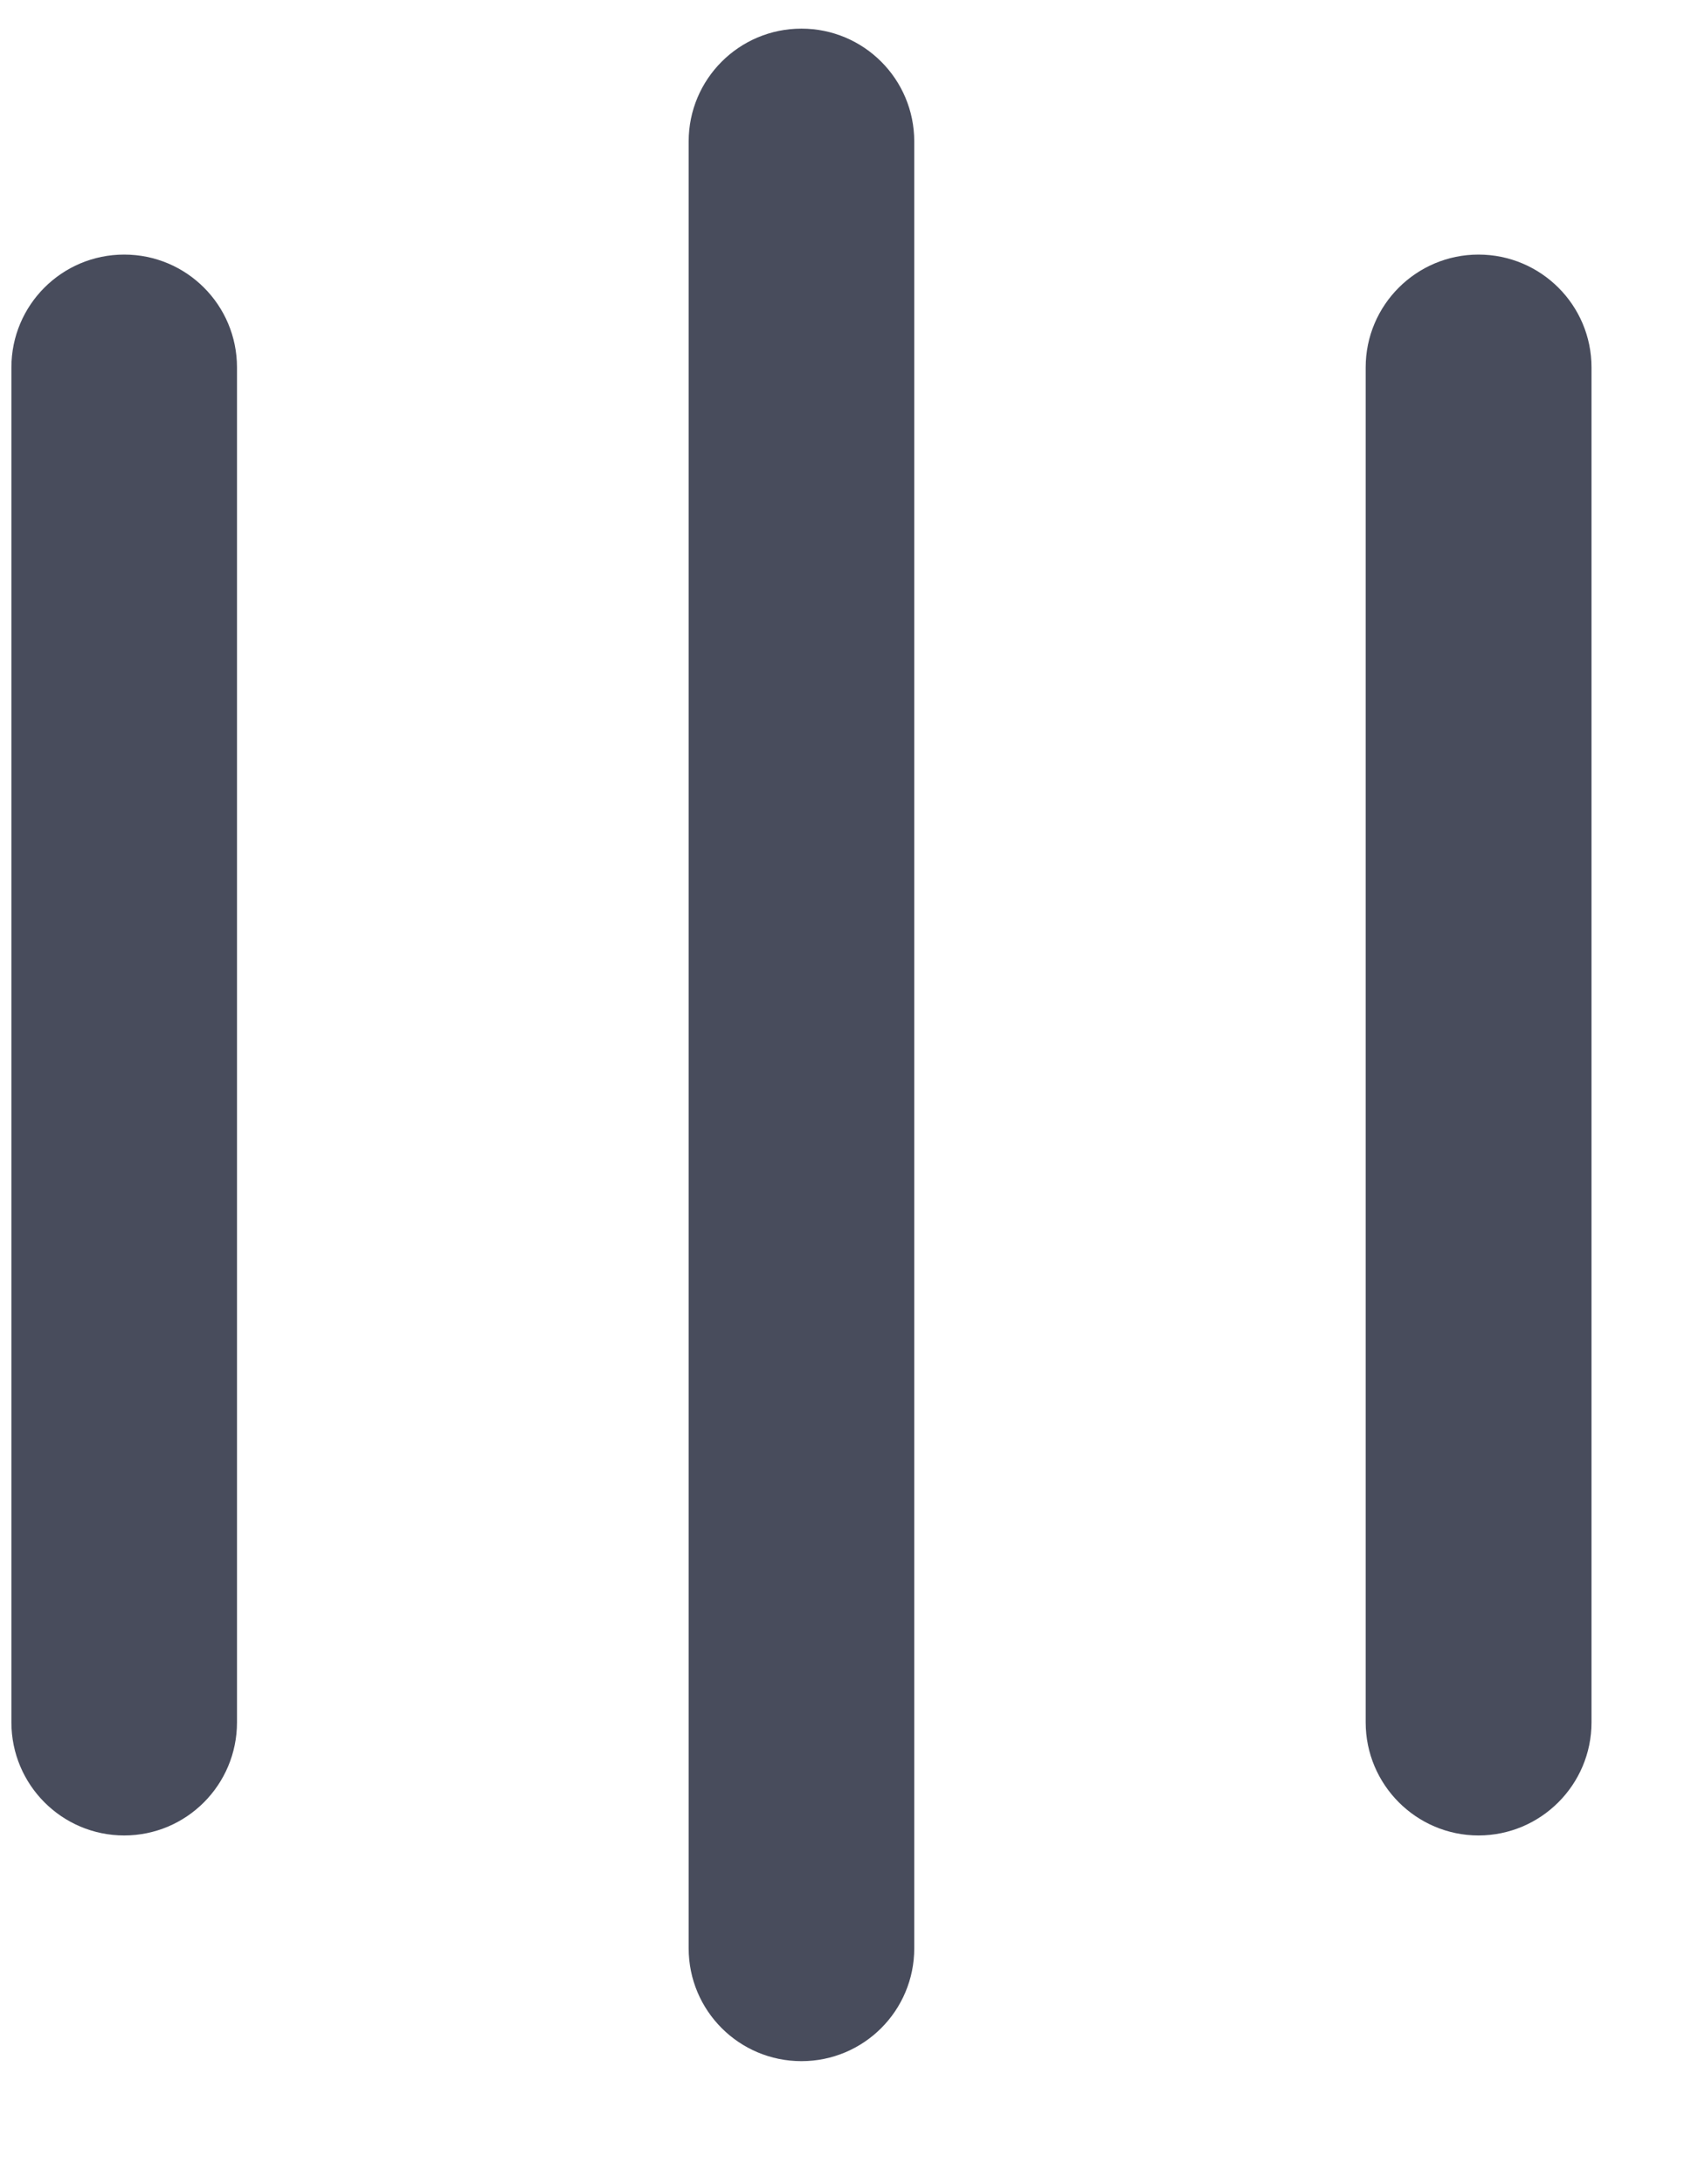<svg width="7" height="9" viewBox="0 0 7 9" fill="none" xmlns="http://www.w3.org/2000/svg">
<path fill-rule="evenodd" clip-rule="evenodd" d="M6.095 1.049C6.352 1.049 6.561 1.257 6.561 1.514V7.097C6.561 7.354 6.352 7.563 6.095 7.563C5.839 7.563 5.63 7.354 5.63 7.097V1.514C5.63 1.257 5.839 1.049 6.095 1.049Z" fill="#484C5C"/>
<path fill-rule="evenodd" clip-rule="evenodd" d="M3.304 0.118C3.561 0.118 3.769 0.326 3.769 0.583L3.769 8.028C3.769 8.285 3.561 8.493 3.304 8.493C3.047 8.493 2.839 8.285 2.839 8.028L2.839 0.583C2.839 0.326 3.047 0.118 3.304 0.118Z" fill="#484C5C"/>
<path fill-rule="evenodd" clip-rule="evenodd" d="M0.512 1.049C0.769 1.049 0.977 1.257 0.977 1.514L0.977 7.097C0.977 7.354 0.769 7.563 0.512 7.563C0.255 7.563 0.047 7.354 0.047 7.097L0.047 1.514C0.047 1.257 0.255 1.049 0.512 1.049Z" fill="#484C5C"/>
</svg>
